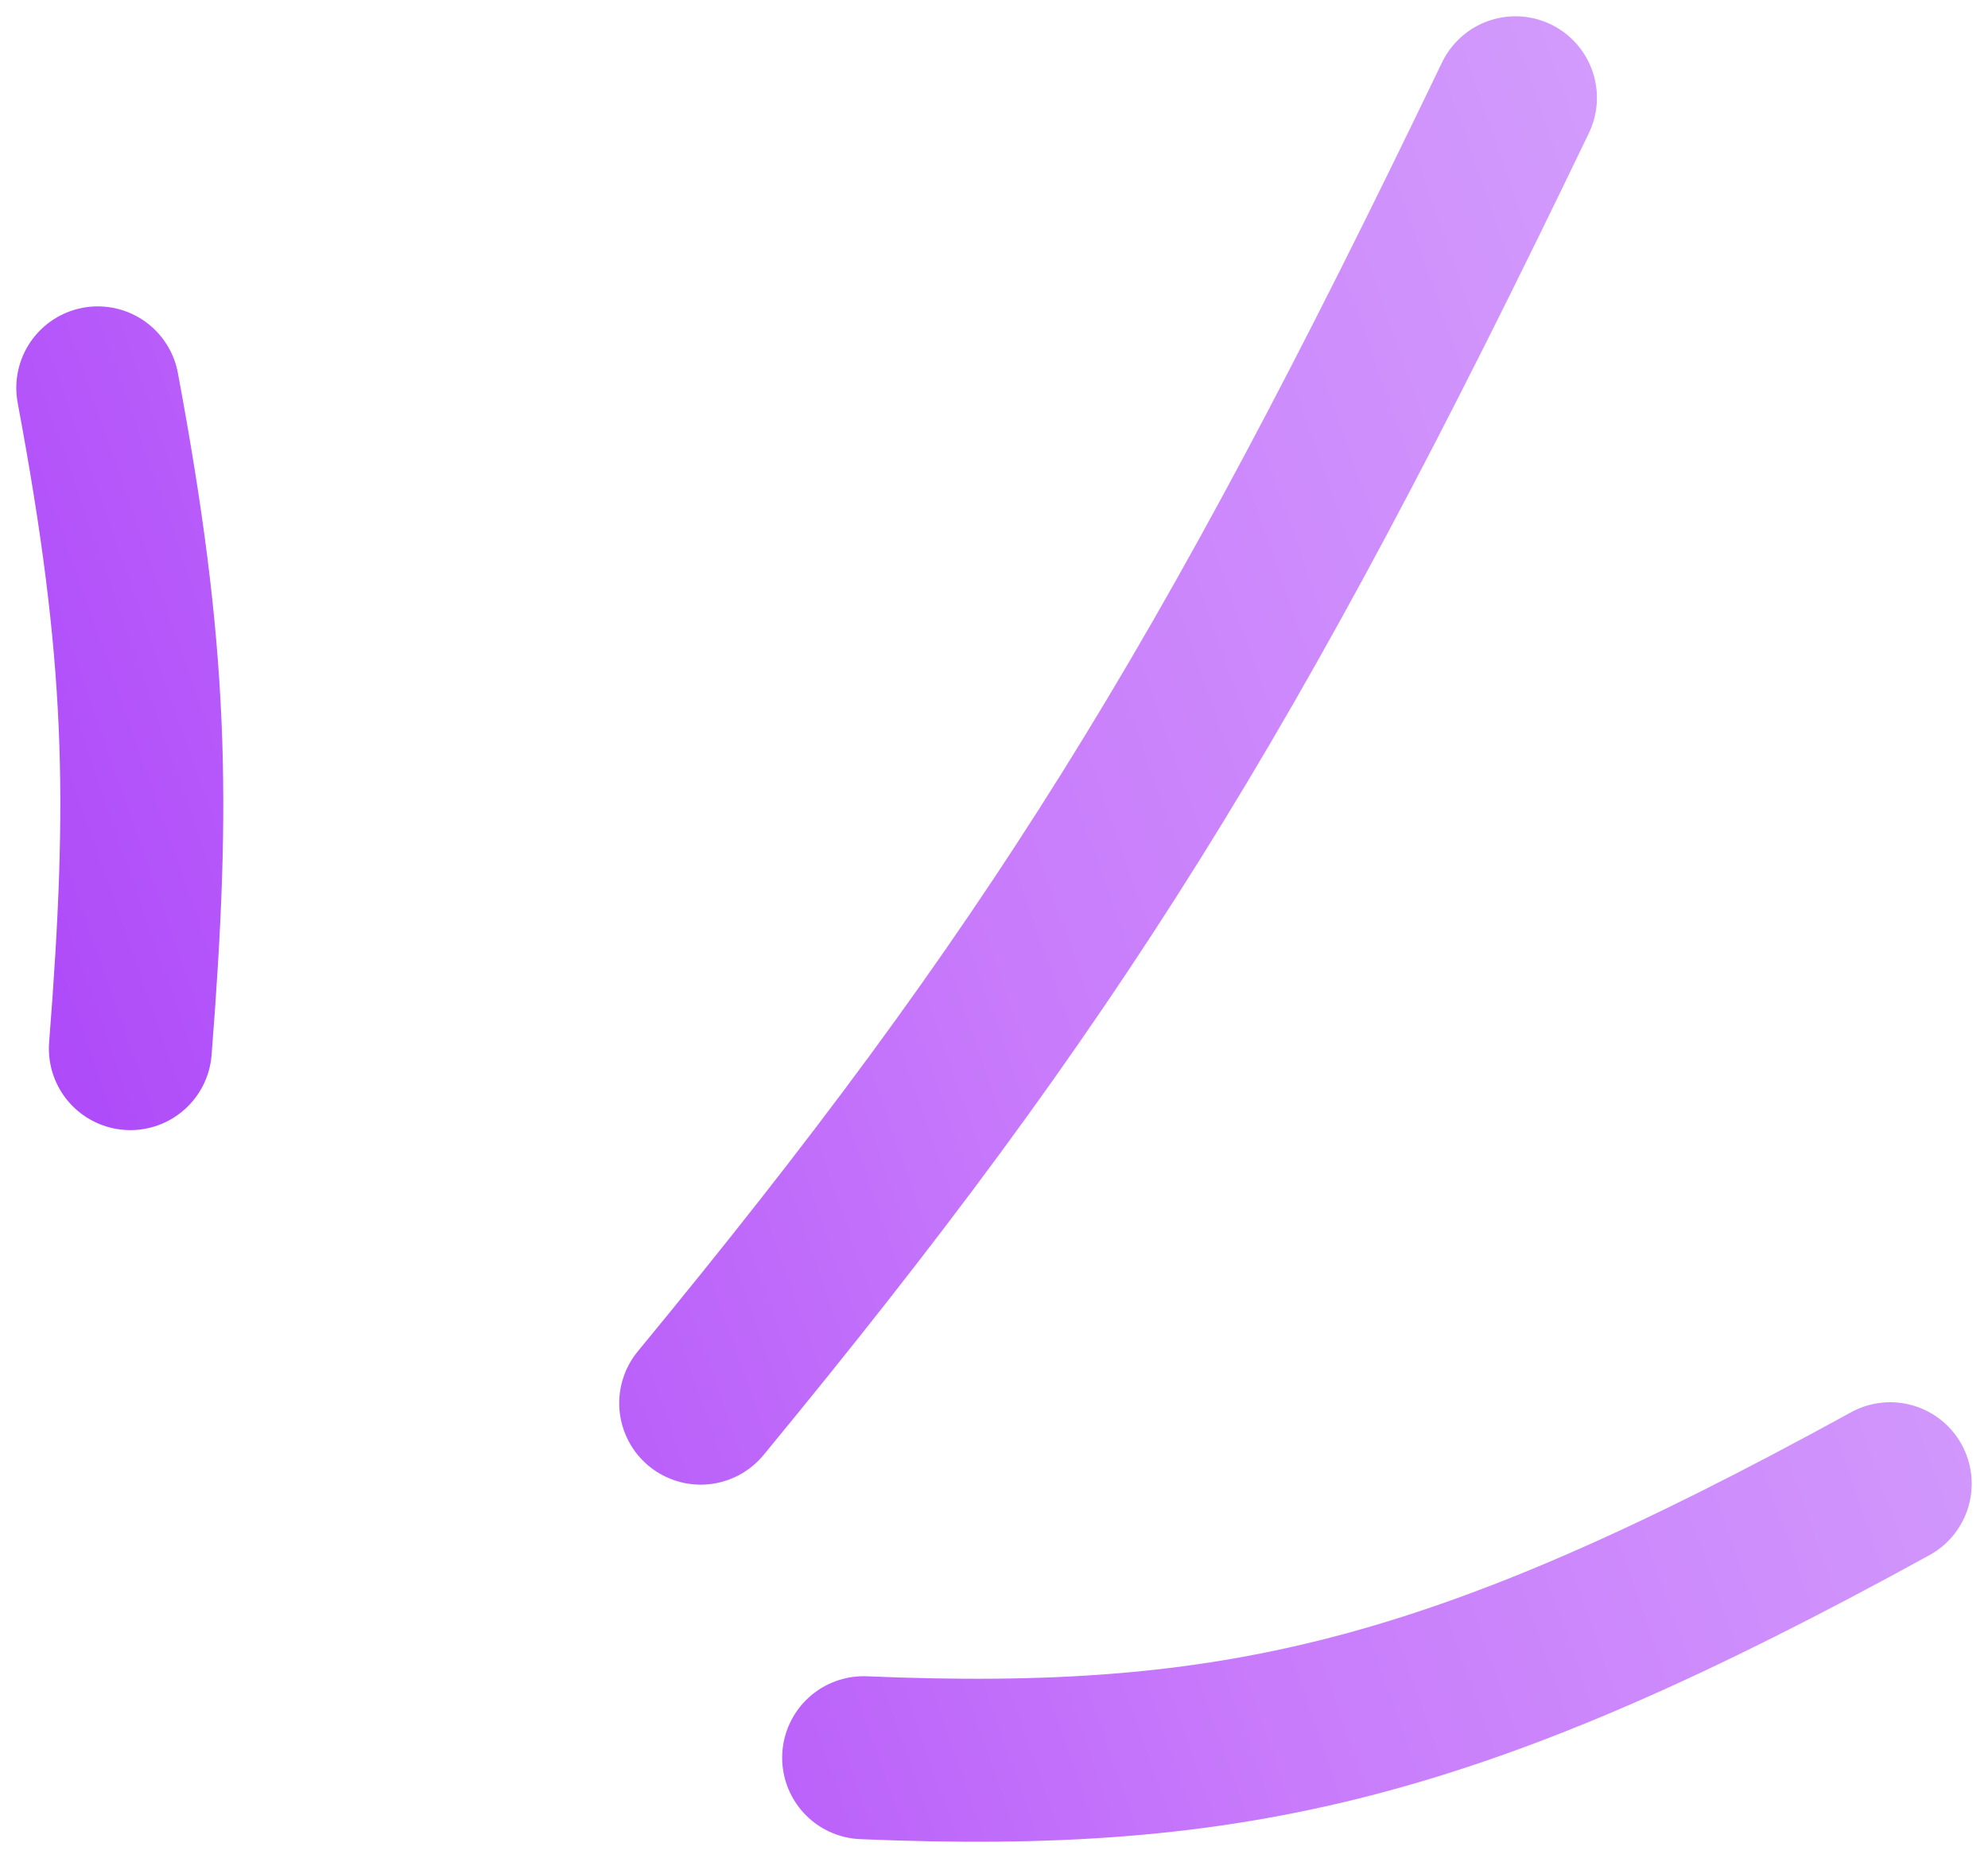 <svg width="61" height="57" viewBox="0 0 61 57" fill="none" xmlns="http://www.w3.org/2000/svg">
<path d="M58 45.517C44.767 52.783 37.922 54.404 26.5 53.922M46.5 3C37.692 21.317 32.208 30.056 21.5 43.045M3 11.899C4.525 20.061 4.604 24.469 4 32.169" stroke="url(#paint0_linear_435_3830)" stroke-width="5" stroke-linecap="round"/>
<defs>
<linearGradient id="paint0_linear_435_3830" x1="57.45" y1="3.884" x2="-5.91" y2="26.095" gradientUnits="userSpaceOnUse">
<stop stop-color="#D5A4FD"/>
<stop offset="0.5" stop-color="#C87BFB"/>
<stop offset="1" stop-color="#AA42F9"/>
</linearGradient>
</defs>
</svg>
